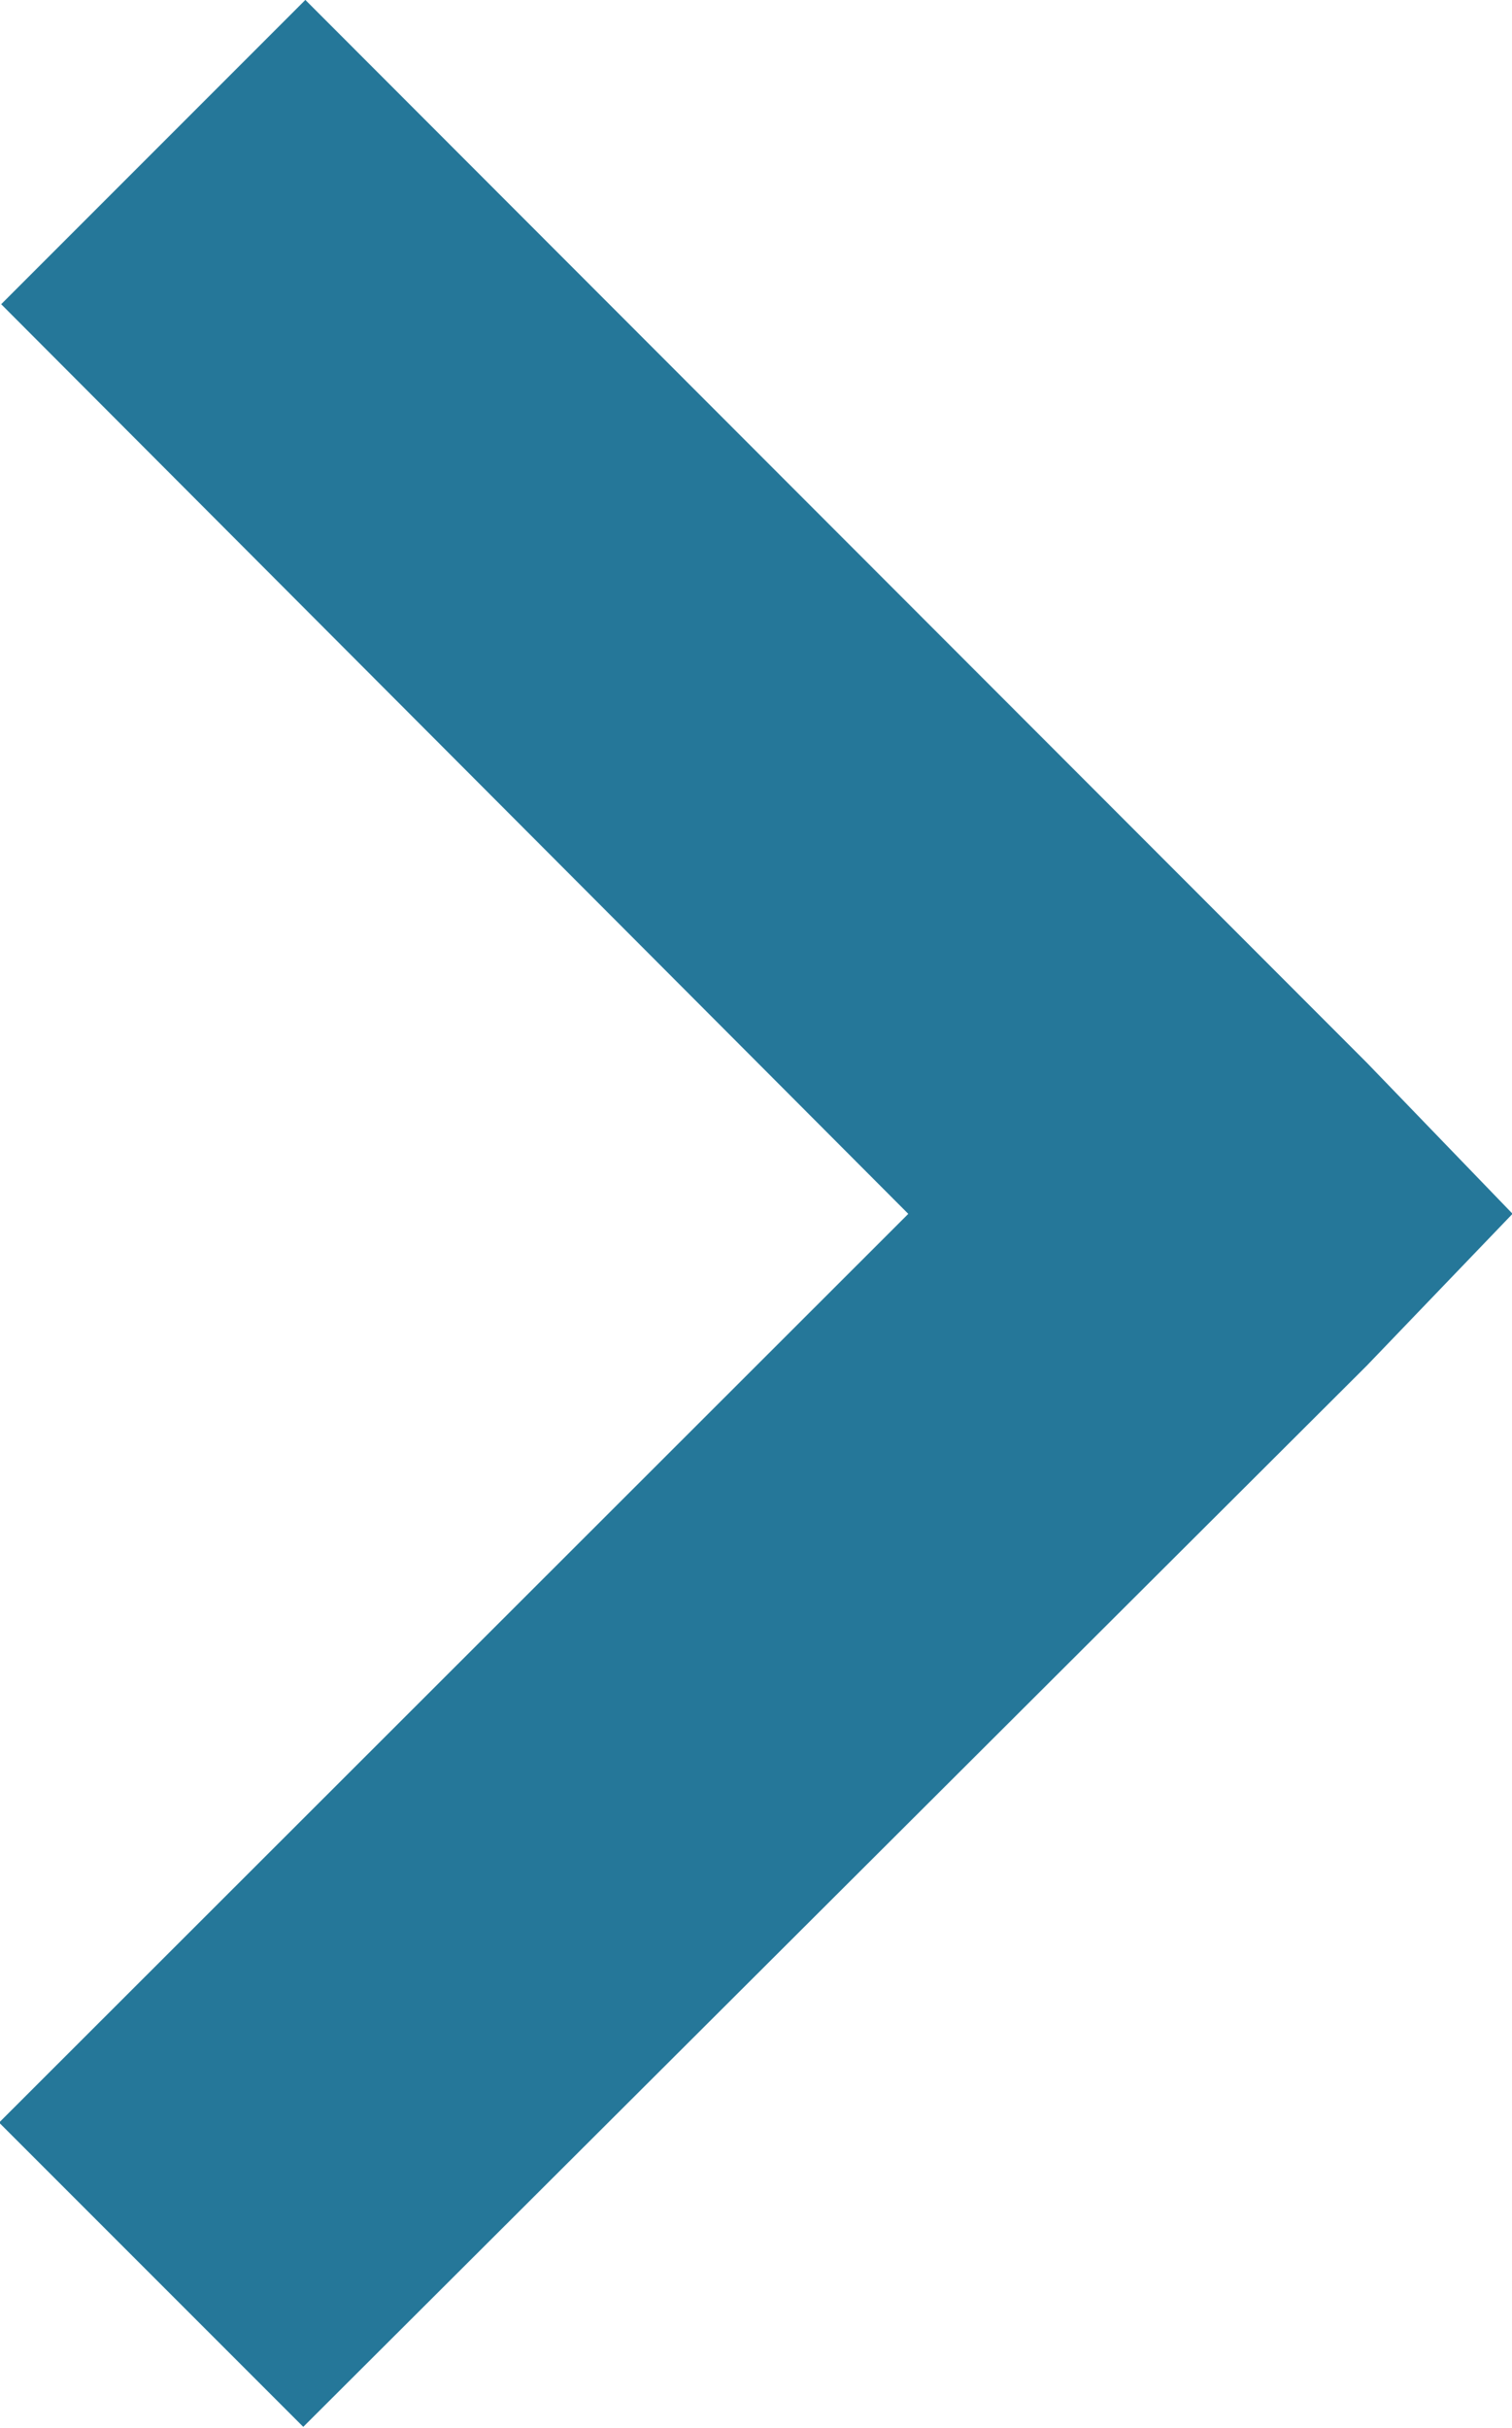 <?xml version="1.0" encoding="UTF-8"?> <svg xmlns="http://www.w3.org/2000/svg" width="5.502" height="8.831" viewBox="0 0 5.502 8.831"><defs><style>.a{fill:none;stroke:#257799;}</style></defs><g transform="translate(11.404 -2.074) rotate(90)"><path class="a" d="M6.49,6.594l-.2.193L2.781,10.293l.4.4L6.49,7.392,9.795,10.7l.4-.4L6.691,6.787Z" transform="translate(0)"></path></g></svg> 
